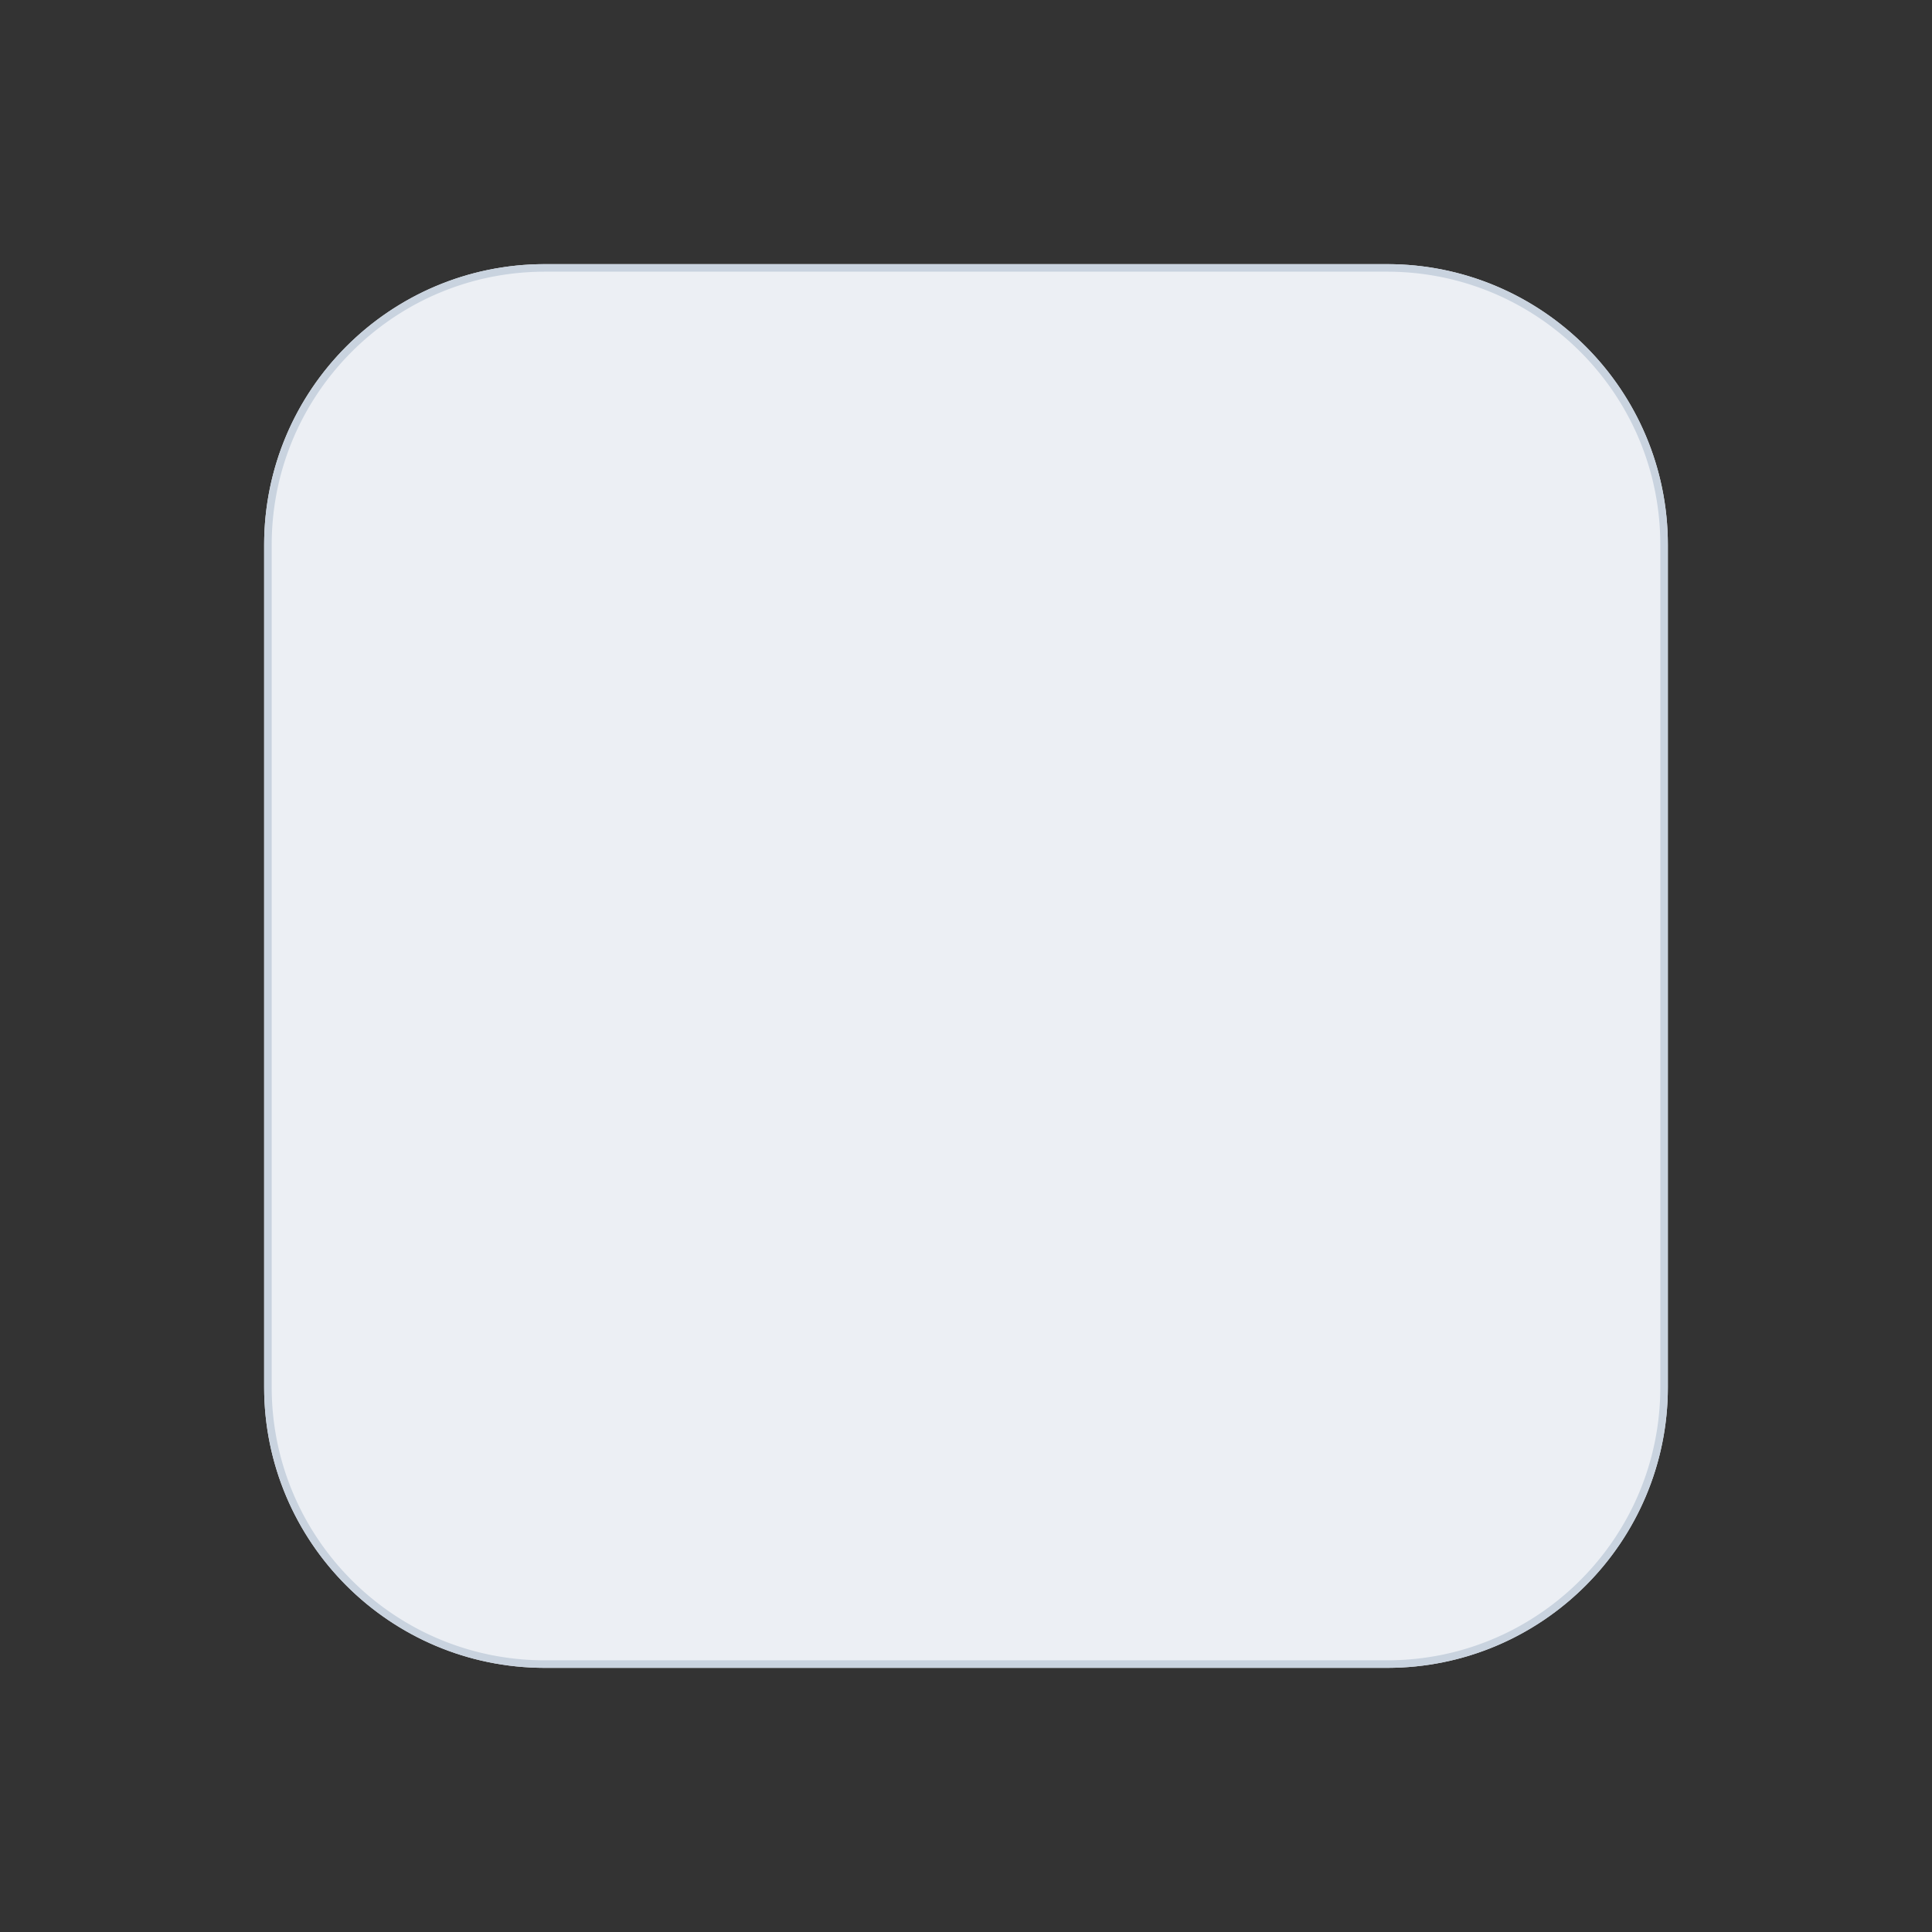 <?xml version="1.0" encoding="UTF-8" standalone="no"?><!DOCTYPE svg PUBLIC "-//W3C//DTD SVG 1.1//EN" "http://www.w3.org/Graphics/SVG/1.1/DTD/svg11.dtd"><svg width="100%" height="100%" viewBox="0 0 256 256" version="1.1" xmlns="http://www.w3.org/2000/svg" xmlns:xlink="http://www.w3.org/1999/xlink" xml:space="preserve" xmlns:serif="http://www.serif.com/" style="fill-rule:evenodd;clip-rule:evenodd;stroke-linejoin:round;stroke-miterlimit:1.414;"><rect x="0" y="0" width="256" height="256" fill="#333333" stroke="none"/><g id="Checkbox-Selected" serif:id="Checkbox Selected"><g id="Base"><path d="M221,72.2c0,-20.531 -16.669,-37.2 -37.2,-37.2l-111.6,0c-20.531,0 -37.2,16.669 -37.2,37.2l0,111.6c0,20.531 16.669,37.2 37.2,37.2l111.6,0c20.531,0 37.2,-16.669 37.2,-37.2l0,-111.6Z" style="fill:#eceff4;"/><path d="M184.04,35.001l0.24,0.002l0.24,0.004l0.24,0.005l0.238,0.007l0.239,0.008l0.238,0.01l0.238,0.011l0.238,0.013l0.237,0.015l0.236,0.015l0.236,0.018l0.236,0.018l0.236,0.02l0.235,0.022l0.234,0.023l0.234,0.025l0.234,0.026l0.233,0.027l0.233,0.029l0.233,0.03l0.232,0.032l0.231,0.033l0.231,0.035l0.231,0.036l0.23,0.037l0.229,0.039l0.229,0.04l0.229,0.042l0.228,0.043l0.228,0.045l0.227,0.045l0.227,0.048l0.226,0.048l0.226,0.05l0.225,0.051l0.224,0.053l0.225,0.054l0.223,0.055l0.223,0.057l0.223,0.058l0.222,0.059l0.221,0.061l0.221,0.062l0.22,0.064l0.22,0.064l0.219,0.066l0.219,0.068l0.218,0.068l0.218,0.07l0.216,0.071l0.217,0.073l0.216,0.074l0.215,0.075l0.214,0.076l0.214,0.078l0.213,0.079l0.213,0.08l0.212,0.081l0.212,0.083l0.21,0.084l0.211,0.085l0.209,0.087l0.209,0.087l0.208,0.089l0.208,0.09l0.207,0.092l0.206,0.092l0.206,0.094l0.205,0.095l0.204,0.096l0.204,0.098l0.203,0.098l0.202,0.1l0.201,0.101l0.201,0.102l0.2,0.104l0.2,0.104l0.199,0.106l0.198,0.107l0.197,0.108l0.196,0.109l0.196,0.11l0.195,0.112l0.195,0.112l0.193,0.114l0.193,0.115l0.192,0.116l0.192,0.117l0.19,0.118l0.19,0.119l0.189,0.121l0.189,0.122l0.187,0.122l0.187,0.124l0.186,0.125l0.185,0.126l0.184,0.127l0.184,0.128l0.183,0.129l0.182,0.13l0.181,0.132l0.18,0.132l0.179,0.133l0.179,0.135l0.178,0.135l0.177,0.137l0.176,0.137l0.175,0.139l0.175,0.14l0.173,0.14l0.173,0.142l0.172,0.143l0.171,0.144l0.17,0.144l0.169,0.146l0.168,0.147l0.168,0.147l0.166,0.149l0.166,0.15l0.165,0.15l0.164,0.152l0.162,0.153l0.162,0.153l0.162,0.155l0.16,0.155l0.159,0.156l0.158,0.158l0.158,0.158l0.156,0.159l0.155,0.16l0.155,0.162l0.153,0.162l0.153,0.162l0.152,0.164l0.15,0.165l0.15,0.166l0.149,0.166l0.147,0.168l0.147,0.168l0.146,0.169l0.144,0.17l0.144,0.171l0.143,0.172l0.142,0.173l0.14,0.173l0.14,0.175l0.139,0.175l0.137,0.176l0.137,0.177l0.135,0.178l0.135,0.179l0.133,0.179l0.132,0.18l0.132,0.181l0.13,0.182l0.129,0.183l0.128,0.184l0.127,0.184l0.126,0.185l0.125,0.186l0.124,0.187l0.122,0.187l0.122,0.189l0.121,0.189l0.119,0.19l0.118,0.19l0.117,0.192l0.116,0.192l0.115,0.193l0.114,0.193l0.112,0.195l0.112,0.195l0.11,0.196l0.109,0.196l0.108,0.197l0.107,0.198l0.106,0.199l0.104,0.2l0.104,0.2l0.102,0.201l0.101,0.201l0.1,0.202l0.098,0.203l0.098,0.204l0.096,0.204l0.095,0.205l0.094,0.206l0.092,0.206l0.092,0.207l0.09,0.208l0.089,0.208l0.087,0.209l0.087,0.209l0.085,0.211l0.084,0.21l0.083,0.212l0.081,0.212l0.08,0.213l0.079,0.213l0.078,0.214l0.076,0.214l0.075,0.215l0.074,0.216l0.073,0.217l0.071,0.216l0.07,0.218l0.068,0.218l0.068,0.219l0.066,0.219l0.064,0.22l0.064,0.22l0.062,0.221l0.061,0.221l0.059,0.222l0.058,0.223l0.057,0.223l0.055,0.223l0.054,0.225l0.053,0.224l0.051,0.225l0.05,0.226l0.048,0.226l0.048,0.227l0.045,0.227l0.045,0.228l0.043,0.228l0.042,0.229l0.04,0.229l0.039,0.229l0.037,0.23l0.036,0.231l0.035,0.231l0.033,0.231l0.032,0.232l0.03,0.233l0.029,0.233l0.027,0.233l0.026,0.234l0.025,0.234l0.023,0.234l0.022,0.235l0.02,0.236l0.018,0.236l0.018,0.236l0.015,0.236l0.015,0.237l0.013,0.238l0.011,0.238l0.01,0.238l0.008,0.239l0.007,0.238l0.005,0.24l0.004,0.24l0.002,0.24l0.001,0.24l0,111.6l-0.001,0.24l-0.002,0.24l-0.004,0.24l-0.005,0.24l-0.007,0.238l-0.008,0.239l-0.01,0.238l-0.011,0.238l-0.013,0.238l-0.015,0.237l-0.015,0.236l-0.018,0.236l-0.018,0.236l-0.02,0.236l-0.022,0.235l-0.023,0.234l-0.025,0.234l-0.026,0.234l-0.027,0.233l-0.029,0.233l-0.03,0.233l-0.032,0.232l-0.033,0.231l-0.035,0.231l-0.036,0.231l-0.037,0.23l-0.039,0.229l-0.04,0.229l-0.042,0.229l-0.043,0.228l-0.045,0.228l-0.045,0.227l-0.048,0.227l-0.048,0.226l-0.05,0.226l-0.051,0.225l-0.053,0.224l-0.054,0.225l-0.055,0.223l-0.057,0.223l-0.058,0.223l-0.059,0.222l-0.061,0.221l-0.062,0.221l-0.064,0.22l-0.064,0.22l-0.066,0.219l-0.068,0.219l-0.068,0.218l-0.07,0.218l-0.071,0.216l-0.073,0.217l-0.074,0.216l-0.075,0.215l-0.076,0.214l-0.078,0.214l-0.079,0.213l-0.08,0.213l-0.081,0.212l-0.083,0.212l-0.084,0.21l-0.085,0.211l-0.087,0.209l-0.087,0.209l-0.089,0.208l-0.09,0.208l-0.092,0.207l-0.092,0.206l-0.094,0.206l-0.095,0.205l-0.096,0.204l-0.098,0.204l-0.098,0.203l-0.1,0.202l-0.101,0.201l-0.102,0.201l-0.104,0.2l-0.104,0.2l-0.106,0.199l-0.107,0.198l-0.108,0.197l-0.109,0.196l-0.11,0.196l-0.112,0.195l-0.112,0.195l-0.114,0.193l-0.115,0.193l-0.116,0.192l-0.117,0.192l-0.118,0.19l-0.119,0.19l-0.121,0.189l-0.122,0.189l-0.122,0.187l-0.124,0.187l-0.125,0.186l-0.126,0.185l-0.127,0.184l-0.128,0.184l-0.129,0.183l-0.13,0.182l-0.132,0.181l-0.132,0.18l-0.133,0.179l-0.135,0.179l-0.135,0.178l-0.137,0.177l-0.137,0.176l-0.139,0.175l-0.14,0.175l-0.14,0.173l-0.142,0.173l-0.143,0.172l-0.144,0.171l-0.144,0.17l-0.146,0.169l-0.147,0.168l-0.147,0.168l-0.149,0.166l-0.15,0.166l-0.15,0.165l-0.152,0.164l-0.153,0.162l-0.153,0.162l-0.155,0.162l-0.155,0.16l-0.156,0.159l-0.158,0.158l-0.158,0.158l-0.159,0.156l-0.16,0.155l-0.162,0.155l-0.162,0.153l-0.162,0.153l-0.164,0.152l-0.165,0.15l-0.166,0.15l-0.166,0.149l-0.168,0.147l-0.168,0.147l-0.169,0.146l-0.17,0.144l-0.171,0.144l-0.172,0.143l-0.173,0.142l-0.173,0.14l-0.175,0.14l-0.175,0.139l-0.176,0.137l-0.177,0.137l-0.178,0.135l-0.179,0.135l-0.179,0.133l-0.18,0.132l-0.181,0.132l-0.182,0.13l-0.183,0.129l-0.184,0.128l-0.184,0.127l-0.185,0.126l-0.186,0.125l-0.187,0.124l-0.187,0.122l-0.189,0.122l-0.189,0.121l-0.19,0.119l-0.19,0.118l-0.192,0.117l-0.192,0.116l-0.193,0.115l-0.193,0.114l-0.195,0.112l-0.195,0.112l-0.196,0.11l-0.196,0.109l-0.197,0.108l-0.198,0.107l-0.199,0.106l-0.2,0.104l-0.2,0.104l-0.201,0.102l-0.201,0.101l-0.202,0.1l-0.203,0.098l-0.204,0.098l-0.204,0.096l-0.205,0.095l-0.206,0.094l-0.206,0.092l-0.207,0.092l-0.208,0.09l-0.208,0.089l-0.209,0.087l-0.209,0.087l-0.211,0.085l-0.21,0.084l-0.212,0.083l-0.212,0.081l-0.213,0.08l-0.213,0.079l-0.214,0.078l-0.214,0.076l-0.215,0.075l-0.216,0.074l-0.217,0.073l-0.216,0.071l-0.218,0.07l-0.218,0.068l-0.219,0.068l-0.219,0.066l-0.22,0.064l-0.22,0.064l-0.221,0.062l-0.221,0.061l-0.222,0.059l-0.223,0.058l-0.223,0.057l-0.223,0.055l-0.225,0.054l-0.224,0.053l-0.225,0.051l-0.226,0.05l-0.226,0.048l-0.227,0.048l-0.227,0.045l-0.228,0.045l-0.228,0.043l-0.229,0.042l-0.229,0.04l-0.229,0.039l-0.23,0.037l-0.231,0.036l-0.231,0.035l-0.231,0.033l-0.232,0.032l-0.233,0.03l-0.233,0.029l-0.233,0.027l-0.234,0.026l-0.234,0.025l-0.234,0.023l-0.235,0.022l-0.236,0.02l-0.236,0.018l-0.236,0.018l-0.236,0.015l-0.237,0.015l-0.238,0.013l-0.238,0.011l-0.238,0.01l-0.239,0.008l-0.238,0.007l-0.24,0.005l-0.24,0.004l-0.24,0.002l-0.24,0.001l-111.6,0l-0.24,-0.001l-0.24,-0.002l-0.24,-0.004l-0.24,-0.005l-0.238,-0.007l-0.239,-0.008l-0.238,-0.01l-0.238,-0.011l-0.238,-0.013l-0.237,-0.015l-0.236,-0.015l-0.236,-0.018l-0.236,-0.018l-0.236,-0.02l-0.235,-0.022l-0.234,-0.023l-0.234,-0.025l-0.234,-0.026l-0.233,-0.027l-0.233,-0.029l-0.233,-0.03l-0.232,-0.032l-0.231,-0.033l-0.231,-0.035l-0.231,-0.036l-0.23,-0.037l-0.229,-0.039l-0.229,-0.04l-0.229,-0.042l-0.228,-0.043l-0.228,-0.045l-0.227,-0.045l-0.227,-0.048l-0.226,-0.048l-0.226,-0.05l-0.225,-0.051l-0.224,-0.053l-0.225,-0.054l-0.223,-0.055l-0.223,-0.057l-0.223,-0.058l-0.222,-0.059l-0.221,-0.061l-0.221,-0.062l-0.22,-0.064l-0.22,-0.064l-0.219,-0.066l-0.219,-0.068l-0.218,-0.068l-0.218,-0.07l-0.216,-0.071l-0.217,-0.073l-0.216,-0.074l-0.215,-0.075l-0.214,-0.076l-0.214,-0.078l-0.213,-0.079l-0.213,-0.08l-0.212,-0.081l-0.212,-0.083l-0.21,-0.084l-0.211,-0.085l-0.209,-0.087l-0.209,-0.087l-0.208,-0.089l-0.208,-0.09l-0.207,-0.092l-0.206,-0.092l-0.206,-0.094l-0.205,-0.095l-0.204,-0.096l-0.204,-0.098l-0.203,-0.098l-0.202,-0.1l-0.201,-0.101l-0.201,-0.102l-0.2,-0.104l-0.2,-0.104l-0.199,-0.106l-0.198,-0.107l-0.197,-0.108l-0.196,-0.109l-0.196,-0.11l-0.195,-0.112l-0.195,-0.112l-0.193,-0.114l-0.193,-0.115l-0.192,-0.116l-0.192,-0.117l-0.19,-0.118l-0.19,-0.119l-0.189,-0.121l-0.189,-0.122l-0.187,-0.122l-0.187,-0.124l-0.186,-0.125l-0.185,-0.126l-0.184,-0.127l-0.184,-0.128l-0.183,-0.129l-0.182,-0.13l-0.181,-0.132l-0.18,-0.132l-0.179,-0.133l-0.179,-0.135l-0.178,-0.135l-0.177,-0.137l-0.176,-0.137l-0.175,-0.139l-0.175,-0.14l-0.173,-0.14l-0.173,-0.142l-0.172,-0.143l-0.171,-0.144l-0.17,-0.144l-0.169,-0.146l-0.168,-0.147l-0.168,-0.147l-0.166,-0.149l-0.166,-0.15l-0.165,-0.15l-0.164,-0.152l-0.162,-0.153l-0.162,-0.153l-0.162,-0.155l-0.16,-0.155l-0.159,-0.156l-0.158,-0.158l-0.158,-0.158l-0.156,-0.159l-0.155,-0.16l-0.155,-0.162l-0.153,-0.162l-0.153,-0.162l-0.152,-0.164l-0.15,-0.165l-0.15,-0.166l-0.149,-0.166l-0.147,-0.168l-0.147,-0.168l-0.146,-0.169l-0.144,-0.17l-0.144,-0.171l-0.143,-0.172l-0.142,-0.173l-0.14,-0.173l-0.14,-0.175l-0.139,-0.175l-0.137,-0.176l-0.137,-0.177l-0.135,-0.178l-0.135,-0.179l-0.133,-0.179l-0.132,-0.18l-0.132,-0.181l-0.13,-0.182l-0.129,-0.183l-0.128,-0.184l-0.127,-0.184l-0.126,-0.185l-0.125,-0.186l-0.124,-0.187l-0.122,-0.187l-0.122,-0.189l-0.121,-0.189l-0.119,-0.19l-0.118,-0.19l-0.117,-0.192l-0.116,-0.192l-0.115,-0.193l-0.114,-0.193l-0.112,-0.195l-0.112,-0.195l-0.11,-0.196l-0.109,-0.196l-0.108,-0.197l-0.107,-0.198l-0.106,-0.199l-0.104,-0.2l-0.104,-0.2l-0.102,-0.201l-0.101,-0.201l-0.1,-0.202l-0.098,-0.203l-0.098,-0.204l-0.096,-0.204l-0.095,-0.205l-0.094,-0.206l-0.092,-0.206l-0.092,-0.207l-0.09,-0.208l-0.089,-0.208l-0.087,-0.209l-0.087,-0.209l-0.085,-0.211l-0.084,-0.21l-0.083,-0.212l-0.081,-0.212l-0.08,-0.213l-0.079,-0.213l-0.078,-0.214l-0.076,-0.214l-0.075,-0.215l-0.074,-0.216l-0.073,-0.217l-0.071,-0.216l-0.07,-0.218l-0.068,-0.218l-0.068,-0.219l-0.066,-0.219l-0.064,-0.22l-0.064,-0.22l-0.062,-0.221l-0.061,-0.221l-0.059,-0.222l-0.058,-0.223l-0.057,-0.223l-0.055,-0.223l-0.054,-0.225l-0.053,-0.224l-0.051,-0.225l-0.05,-0.226l-0.048,-0.226l-0.048,-0.227l-0.045,-0.227l-0.045,-0.228l-0.043,-0.228l-0.042,-0.229l-0.04,-0.229l-0.039,-0.229l-0.037,-0.23l-0.036,-0.231l-0.035,-0.231l-0.033,-0.231l-0.032,-0.232l-0.03,-0.233l-0.029,-0.233l-0.027,-0.233l-0.026,-0.234l-0.025,-0.234l-0.023,-0.234l-0.022,-0.235l-0.02,-0.236l-0.018,-0.236l-0.018,-0.236l-0.015,-0.236l-0.015,-0.237l-0.013,-0.238l-0.011,-0.238l-0.01,-0.238l-0.008,-0.239l-0.007,-0.238l-0.005,-0.24l-0.004,-0.24l-0.002,-0.24l-0.001,-0.24l0,-111.6l0.001,-0.24l0.002,-0.24l0.004,-0.24l0.005,-0.24l0.007,-0.238l0.008,-0.239l0.01,-0.238l0.011,-0.238l0.013,-0.238l0.015,-0.237l0.015,-0.236l0.018,-0.236l0.018,-0.236l0.02,-0.236l0.022,-0.235l0.023,-0.234l0.025,-0.234l0.026,-0.234l0.027,-0.233l0.029,-0.233l0.03,-0.233l0.032,-0.232l0.033,-0.231l0.035,-0.231l0.036,-0.231l0.037,-0.23l0.039,-0.229l0.04,-0.229l0.042,-0.229l0.043,-0.228l0.045,-0.228l0.045,-0.227l0.048,-0.227l0.048,-0.226l0.05,-0.226l0.051,-0.225l0.053,-0.224l0.054,-0.225l0.055,-0.223l0.057,-0.223l0.058,-0.223l0.059,-0.222l0.061,-0.221l0.062,-0.221l0.064,-0.22l0.064,-0.22l0.066,-0.219l0.068,-0.219l0.068,-0.218l0.07,-0.218l0.071,-0.216l0.073,-0.217l0.074,-0.216l0.075,-0.215l0.076,-0.214l0.078,-0.214l0.079,-0.213l0.08,-0.213l0.081,-0.212l0.083,-0.212l0.084,-0.21l0.085,-0.211l0.087,-0.209l0.087,-0.209l0.089,-0.208l0.09,-0.208l0.092,-0.207l0.092,-0.206l0.094,-0.206l0.095,-0.205l0.096,-0.204l0.098,-0.204l0.098,-0.203l0.1,-0.202l0.101,-0.201l0.102,-0.201l0.104,-0.2l0.104,-0.2l0.106,-0.199l0.107,-0.198l0.108,-0.197l0.109,-0.196l0.11,-0.196l0.112,-0.195l0.112,-0.195l0.114,-0.193l0.115,-0.193l0.116,-0.192l0.117,-0.192l0.118,-0.19l0.119,-0.19l0.121,-0.189l0.122,-0.189l0.122,-0.187l0.124,-0.187l0.125,-0.186l0.126,-0.185l0.127,-0.184l0.128,-0.184l0.129,-0.183l0.13,-0.182l0.132,-0.181l0.132,-0.18l0.133,-0.179l0.135,-0.179l0.135,-0.178l0.137,-0.177l0.137,-0.176l0.139,-0.175l0.14,-0.175l0.14,-0.173l0.142,-0.173l0.143,-0.172l0.144,-0.171l0.144,-0.17l0.146,-0.169l0.147,-0.168l0.147,-0.168l0.149,-0.166l0.15,-0.166l0.15,-0.165l0.152,-0.164l0.153,-0.162l0.153,-0.162l0.155,-0.162l0.155,-0.16l0.156,-0.159l0.158,-0.158l0.158,-0.158l0.159,-0.156l0.16,-0.155l0.162,-0.155l0.162,-0.153l0.162,-0.153l0.164,-0.152l0.165,-0.15l0.166,-0.15l0.166,-0.149l0.168,-0.147l0.168,-0.147l0.169,-0.146l0.17,-0.144l0.171,-0.144l0.172,-0.143l0.173,-0.142l0.173,-0.14l0.175,-0.14l0.175,-0.139l0.176,-0.137l0.177,-0.137l0.178,-0.135l0.179,-0.135l0.179,-0.133l0.18,-0.132l0.181,-0.132l0.182,-0.13l0.183,-0.129l0.184,-0.128l0.184,-0.127l0.185,-0.126l0.186,-0.125l0.187,-0.124l0.187,-0.122l0.189,-0.122l0.189,-0.121l0.19,-0.119l0.19,-0.118l0.192,-0.117l0.192,-0.116l0.193,-0.115l0.193,-0.114l0.195,-0.112l0.195,-0.112l0.196,-0.11l0.196,-0.109l0.197,-0.108l0.198,-0.107l0.199,-0.106l0.2,-0.104l0.2,-0.104l0.201,-0.102l0.201,-0.101l0.202,-0.1l0.203,-0.098l0.204,-0.098l0.204,-0.096l0.205,-0.095l0.206,-0.094l0.206,-0.092l0.207,-0.092l0.208,-0.09l0.208,-0.089l0.209,-0.087l0.209,-0.087l0.211,-0.085l0.21,-0.084l0.212,-0.083l0.212,-0.081l0.213,-0.08l0.213,-0.079l0.214,-0.078l0.214,-0.076l0.215,-0.075l0.216,-0.074l0.217,-0.073l0.216,-0.071l0.218,-0.07l0.218,-0.068l0.219,-0.068l0.219,-0.066l0.22,-0.064l0.22,-0.064l0.221,-0.062l0.221,-0.061l0.222,-0.059l0.223,-0.058l0.223,-0.057l0.223,-0.055l0.225,-0.054l0.224,-0.053l0.225,-0.051l0.226,-0.05l0.226,-0.048l0.227,-0.048l0.227,-0.045l0.228,-0.045l0.228,-0.043l0.229,-0.042l0.229,-0.04l0.229,-0.039l0.23,-0.037l0.231,-0.036l0.231,-0.035l0.231,-0.033l0.232,-0.032l0.233,-0.03l0.233,-0.029l0.233,-0.027l0.234,-0.026l0.234,-0.025l0.234,-0.023l0.235,-0.022l0.236,-0.02l0.236,-0.018l0.236,-0.018l0.236,-0.015l0.237,-0.015l0.238,-0.013l0.238,-0.011l0.238,-0.01l0.239,-0.008l0.238,-0.007l0.24,-0.005l0.24,-0.004l0.24,-0.002l0.24,-0.001l111.6,0l0.24,0.001Zm-111.838,0.999l-0.236,0.001l-0.234,0.002l-0.233,0.004l-0.233,0.005l-0.233,0.006l-0.232,0.009l-0.232,0.009l-0.231,0.011l-0.232,0.013l-0.23,0.014l-0.231,0.015l-0.229,0.017l-0.23,0.018l-0.229,0.02l-0.229,0.021l-0.228,0.022l-0.228,0.024l-0.227,0.025l-0.227,0.027l-0.227,0.028l-0.226,0.03l-0.226,0.031l-0.225,0.032l-0.225,0.033l-0.224,0.036l-0.224,0.036l-0.223,0.038l-0.223,0.039l-0.223,0.04l-0.222,0.042l-0.221,0.043l-0.221,0.045l-0.221,0.046l-0.22,0.047l-0.22,0.049l-0.219,0.05l-0.218,0.051l-0.218,0.052l-0.218,0.054l-0.217,0.055l-0.216,0.057l-0.216,0.058l-0.216,0.059l-0.215,0.06l-0.214,0.062l-0.214,0.063l-0.213,0.064l-0.213,0.065l-0.212,0.067l-0.212,0.068l-0.211,0.07l-0.21,0.07l-0.21,0.072l-0.209,0.073l-0.209,0.074l-0.208,0.076l-0.208,0.077l-0.206,0.078l-0.207,0.079l-0.206,0.08l-0.205,0.082l-0.204,0.083l-0.204,0.084l-0.203,0.085l-0.203,0.087l-0.202,0.087l-0.201,0.089l-0.201,0.09l-0.2,0.092l-0.2,0.092l-0.198,0.094l-0.198,0.094l-0.198,0.096l-0.197,0.097l-0.196,0.099l-0.195,0.099l-0.195,0.101l-0.194,0.101l-0.193,0.103l-0.193,0.104l-0.192,0.105l-0.191,0.107l-0.191,0.107l-0.19,0.108l-0.189,0.11l-0.188,0.111l-0.188,0.111l-0.187,0.113l-0.186,0.114l-0.186,0.115l-0.184,0.116l-0.184,0.118l-0.184,0.118l-0.182,0.119l-0.182,0.121l-0.181,0.121l-0.18,0.123l-0.179,0.124l-0.179,0.124l-0.178,0.126l-0.177,0.127l-0.176,0.127l-0.176,0.129l-0.174,0.13l-0.174,0.131l-0.173,0.132l-0.173,0.133l-0.171,0.134l-0.171,0.135l-0.169,0.136l-0.169,0.136l-0.168,0.138l-0.168,0.139l-0.166,0.14l-0.166,0.141l-0.164,0.142l-0.164,0.143l-0.163,0.143l-0.162,0.145l-0.161,0.146l-0.161,0.146l-0.159,0.148l-0.159,0.148l-0.157,0.15l-0.157,0.15l-0.156,0.152l-0.155,0.152l-0.154,0.153l-0.153,0.154l-0.152,0.155l-0.152,0.156l-0.15,0.157l-0.15,0.157l-0.148,0.159l-0.148,0.159l-0.146,0.161l-0.146,0.161l-0.145,0.162l-0.143,0.163l-0.143,0.164l-0.142,0.164l-0.141,0.166l-0.14,0.166l-0.139,0.168l-0.138,0.168l-0.136,0.169l-0.136,0.169l-0.135,0.171l-0.134,0.171l-0.133,0.173l-0.132,0.173l-0.131,0.174l-0.13,0.174l-0.129,0.176l-0.127,0.176l-0.127,0.177l-0.126,0.178l-0.124,0.179l-0.124,0.179l-0.123,0.18l-0.121,0.181l-0.121,0.182l-0.119,0.182l-0.118,0.184l-0.118,0.184l-0.116,0.184l-0.115,0.186l-0.114,0.186l-0.113,0.187l-0.111,0.188l-0.111,0.188l-0.11,0.189l-0.108,0.19l-0.107,0.191l-0.107,0.191l-0.105,0.192l-0.104,0.193l-0.103,0.193l-0.101,0.194l-0.101,0.195l-0.099,0.195l-0.099,0.196l-0.097,0.197l-0.096,0.198l-0.094,0.198l-0.094,0.198l-0.092,0.2l-0.092,0.2l-0.09,0.201l-0.089,0.201l-0.087,0.202l-0.087,0.203l-0.085,0.203l-0.084,0.204l-0.083,0.204l-0.082,0.205l-0.08,0.206l-0.079,0.207l-0.078,0.206l-0.077,0.208l-0.076,0.208l-0.074,0.209l-0.073,0.209l-0.072,0.21l-0.07,0.21l-0.07,0.211l-0.068,0.212l-0.067,0.212l-0.065,0.213l-0.064,0.213l-0.063,0.214l-0.062,0.214l-0.06,0.215l-0.059,0.216l-0.058,0.216l-0.057,0.216l-0.055,0.217l-0.054,0.218l-0.052,0.218l-0.051,0.218l-0.05,0.219l-0.049,0.22l-0.047,0.22l-0.046,0.221l-0.045,0.221l-0.043,0.221l-0.042,0.222l-0.04,0.223l-0.039,0.223l-0.038,0.223l-0.036,0.224l-0.036,0.224l-0.033,0.225l-0.032,0.225l-0.031,0.226l-0.03,0.226l-0.028,0.227l-0.027,0.227l-0.025,0.227l-0.024,0.228l-0.022,0.228l-0.021,0.229l-0.02,0.229l-0.018,0.23l-0.017,0.229l-0.015,0.231l-0.014,0.23l-0.013,0.232l-0.011,0.231l-0.009,0.232l-0.009,0.232l-0.006,0.233l-0.005,0.233l-0.004,0.233l-0.002,0.234l-0.001,0.236l0,111.596l0.001,0.236l0.002,0.234l0.004,0.233l0.005,0.233l0.006,0.233l0.009,0.232l0.009,0.232l0.011,0.231l0.013,0.232l0.014,0.23l0.015,0.231l0.017,0.229l0.018,0.23l0.02,0.229l0.021,0.229l0.022,0.228l0.024,0.228l0.025,0.227l0.027,0.227l0.028,0.227l0.03,0.226l0.031,0.226l0.032,0.225l0.033,0.225l0.036,0.224l0.036,0.224l0.038,0.223l0.039,0.223l0.04,0.223l0.042,0.222l0.043,0.221l0.045,0.221l0.046,0.221l0.047,0.22l0.049,0.22l0.05,0.219l0.051,0.218l0.052,0.218l0.054,0.218l0.055,0.217l0.057,0.216l0.058,0.216l0.059,0.216l0.06,0.215l0.062,0.214l0.063,0.214l0.064,0.213l0.065,0.213l0.067,0.212l0.068,0.212l0.07,0.211l0.07,0.21l0.072,0.21l0.073,0.209l0.074,0.209l0.076,0.208l0.077,0.208l0.078,0.206l0.079,0.207l0.08,0.206l0.082,0.205l0.083,0.204l0.084,0.204l0.085,0.203l0.087,0.203l0.087,0.202l0.089,0.201l0.09,0.201l0.092,0.2l0.092,0.2l0.094,0.198l0.094,0.198l0.096,0.198l0.097,0.197l0.099,0.196l0.099,0.195l0.101,0.195l0.101,0.194l0.103,0.193l0.104,0.193l0.105,0.192l0.107,0.191l0.107,0.191l0.108,0.19l0.11,0.189l0.111,0.188l0.111,0.188l0.113,0.187l0.114,0.186l0.115,0.186l0.116,0.184l0.118,0.184l0.118,0.184l0.119,0.182l0.121,0.182l0.121,0.181l0.123,0.18l0.124,0.179l0.124,0.179l0.126,0.178l0.127,0.177l0.127,0.176l0.129,0.176l0.13,0.174l0.131,0.174l0.132,0.173l0.133,0.173l0.134,0.171l0.135,0.171l0.136,0.169l0.136,0.169l0.138,0.168l0.139,0.168l0.14,0.166l0.141,0.166l0.142,0.164l0.143,0.164l0.143,0.163l0.145,0.162l0.146,0.161l0.146,0.161l0.148,0.159l0.148,0.159l0.15,0.157l0.15,0.157l0.152,0.156l0.152,0.155l0.153,0.154l0.154,0.153l0.155,0.152l0.156,0.152l0.157,0.15l0.157,0.15l0.159,0.148l0.159,0.148l0.161,0.146l0.161,0.146l0.162,0.145l0.163,0.143l0.164,0.143l0.164,0.142l0.166,0.141l0.166,0.14l0.168,0.139l0.168,0.138l0.169,0.136l0.169,0.136l0.171,0.135l0.171,0.134l0.173,0.133l0.173,0.132l0.174,0.131l0.174,0.13l0.176,0.129l0.176,0.127l0.177,0.127l0.178,0.126l0.178,0.124l0.18,0.124l0.18,0.123l0.181,0.121l0.182,0.121l0.182,0.119l0.184,0.118l0.184,0.118l0.184,0.116l0.186,0.115l0.186,0.114l0.187,0.113l0.188,0.111l0.188,0.111l0.189,0.11l0.19,0.108l0.191,0.107l0.191,0.107l0.192,0.105l0.193,0.104l0.193,0.103l0.194,0.101l0.195,0.101l0.195,0.099l0.196,0.099l0.197,0.097l0.198,0.096l0.198,0.094l0.198,0.094l0.2,0.092l0.2,0.092l0.201,0.09l0.201,0.089l0.202,0.087l0.203,0.087l0.203,0.085l0.204,0.084l0.204,0.083l0.205,0.082l0.206,0.08l0.206,0.079l0.207,0.078l0.208,0.077l0.208,0.076l0.209,0.074l0.209,0.073l0.21,0.072l0.21,0.07l0.211,0.07l0.212,0.068l0.212,0.067l0.213,0.065l0.213,0.064l0.214,0.063l0.214,0.062l0.215,0.06l0.216,0.059l0.216,0.058l0.216,0.057l0.217,0.055l0.218,0.054l0.218,0.052l0.218,0.051l0.219,0.05l0.22,0.049l0.22,0.047l0.221,0.046l0.221,0.045l0.221,0.043l0.222,0.042l0.223,0.04l0.223,0.039l0.223,0.038l0.224,0.036l0.224,0.036l0.225,0.033l0.225,0.032l0.226,0.031l0.226,0.03l0.227,0.028l0.227,0.027l0.227,0.025l0.228,0.024l0.228,0.022l0.229,0.021l0.229,0.02l0.23,0.018l0.229,0.017l0.231,0.015l0.231,0.014l0.231,0.013l0.231,0.011l0.232,0.009l0.232,0.009l0.233,0.006l0.233,0.005l0.233,0.004l0.234,0.002l0.236,0.001l111.596,0l0.236,-0.001l0.234,-0.002l0.233,-0.004l0.233,-0.005l0.233,-0.006l0.232,-0.009l0.232,-0.009l0.231,-0.011l0.231,-0.013l0.231,-0.014l0.231,-0.015l0.229,-0.017l0.23,-0.018l0.229,-0.02l0.229,-0.021l0.228,-0.022l0.228,-0.024l0.227,-0.025l0.227,-0.027l0.227,-0.028l0.226,-0.03l0.226,-0.031l0.225,-0.032l0.225,-0.033l0.224,-0.036l0.224,-0.036l0.223,-0.038l0.223,-0.039l0.223,-0.04l0.222,-0.042l0.221,-0.043l0.221,-0.045l0.221,-0.046l0.22,-0.047l0.22,-0.049l0.219,-0.05l0.218,-0.051l0.218,-0.052l0.218,-0.054l0.217,-0.055l0.216,-0.057l0.216,-0.058l0.216,-0.059l0.215,-0.06l0.214,-0.062l0.214,-0.063l0.213,-0.064l0.213,-0.065l0.212,-0.067l0.212,-0.068l0.211,-0.07l0.21,-0.07l0.21,-0.072l0.209,-0.073l0.209,-0.074l0.208,-0.076l0.208,-0.077l0.207,-0.078l0.206,-0.079l0.206,-0.08l0.205,-0.082l0.204,-0.083l0.204,-0.084l0.203,-0.085l0.203,-0.087l0.202,-0.087l0.201,-0.089l0.201,-0.09l0.2,-0.092l0.2,-0.092l0.198,-0.094l0.198,-0.094l0.198,-0.096l0.197,-0.097l0.196,-0.099l0.195,-0.099l0.195,-0.101l0.194,-0.101l0.193,-0.103l0.193,-0.104l0.192,-0.105l0.191,-0.107l0.191,-0.107l0.19,-0.108l0.189,-0.11l0.188,-0.111l0.188,-0.111l0.187,-0.113l0.186,-0.114l0.186,-0.115l0.184,-0.116l0.184,-0.118l0.184,-0.118l0.182,-0.119l0.182,-0.121l0.181,-0.121l0.18,-0.123l0.179,-0.124l0.179,-0.124l0.178,-0.126l0.177,-0.127l0.176,-0.127l0.176,-0.129l0.174,-0.13l0.174,-0.131l0.173,-0.132l0.173,-0.133l0.171,-0.134l0.171,-0.135l0.169,-0.136l0.169,-0.136l0.168,-0.138l0.168,-0.139l0.166,-0.14l0.166,-0.141l0.164,-0.142l0.164,-0.143l0.163,-0.143l0.162,-0.145l0.161,-0.146l0.161,-0.146l0.159,-0.148l0.159,-0.148l0.157,-0.15l0.157,-0.15l0.156,-0.152l0.155,-0.152l0.154,-0.153l0.153,-0.154l0.152,-0.155l0.152,-0.156l0.15,-0.157l0.15,-0.157l0.148,-0.159l0.148,-0.159l0.146,-0.161l0.146,-0.161l0.145,-0.162l0.143,-0.163l0.143,-0.164l0.142,-0.164l0.141,-0.166l0.14,-0.166l0.139,-0.168l0.138,-0.168l0.136,-0.169l0.136,-0.169l0.135,-0.171l0.134,-0.171l0.133,-0.173l0.132,-0.173l0.131,-0.174l0.13,-0.174l0.129,-0.176l0.127,-0.176l0.127,-0.177l0.126,-0.178l0.124,-0.179l0.124,-0.179l0.123,-0.18l0.121,-0.181l0.121,-0.182l0.119,-0.182l0.118,-0.184l0.118,-0.184l0.116,-0.184l0.115,-0.186l0.114,-0.186l0.113,-0.187l0.111,-0.188l0.111,-0.188l0.11,-0.189l0.108,-0.19l0.107,-0.191l0.107,-0.191l0.105,-0.192l0.104,-0.193l0.103,-0.193l0.101,-0.194l0.101,-0.195l0.099,-0.195l0.099,-0.196l0.097,-0.197l0.096,-0.198l0.094,-0.198l0.094,-0.198l0.092,-0.2l0.092,-0.2l0.09,-0.201l0.089,-0.201l0.087,-0.202l0.087,-0.203l0.085,-0.203l0.084,-0.204l0.083,-0.204l0.082,-0.205l0.08,-0.206l0.079,-0.206l0.078,-0.207l0.077,-0.208l0.076,-0.208l0.074,-0.209l0.073,-0.209l0.072,-0.21l0.07,-0.21l0.07,-0.211l0.068,-0.212l0.067,-0.212l0.065,-0.213l0.064,-0.213l0.063,-0.214l0.062,-0.214l0.06,-0.215l0.059,-0.216l0.058,-0.216l0.057,-0.216l0.055,-0.217l0.054,-0.218l0.052,-0.218l0.051,-0.218l0.05,-0.219l0.049,-0.22l0.047,-0.22l0.046,-0.221l0.045,-0.221l0.043,-0.221l0.042,-0.222l0.04,-0.223l0.039,-0.223l0.038,-0.223l0.036,-0.224l0.036,-0.224l0.033,-0.225l0.032,-0.225l0.031,-0.226l0.03,-0.226l0.028,-0.227l0.027,-0.227l0.025,-0.227l0.024,-0.228l0.022,-0.228l0.021,-0.229l0.02,-0.229l0.018,-0.23l0.017,-0.229l0.015,-0.231l0.014,-0.231l0.013,-0.231l0.011,-0.231l0.009,-0.232l0.009,-0.232l0.006,-0.233l0.005,-0.233l0.004,-0.233l0.002,-0.234l0.001,-0.236l0,-111.596l-0.001,-0.236l-0.002,-0.234l-0.004,-0.233l-0.005,-0.233l-0.006,-0.233l-0.009,-0.232l-0.009,-0.232l-0.011,-0.231l-0.013,-0.231l-0.014,-0.231l-0.015,-0.231l-0.017,-0.229l-0.018,-0.23l-0.02,-0.229l-0.021,-0.229l-0.022,-0.228l-0.024,-0.228l-0.025,-0.227l-0.027,-0.227l-0.028,-0.227l-0.03,-0.226l-0.031,-0.226l-0.032,-0.225l-0.033,-0.225l-0.036,-0.224l-0.036,-0.224l-0.038,-0.223l-0.039,-0.223l-0.04,-0.223l-0.042,-0.222l-0.043,-0.221l-0.045,-0.221l-0.046,-0.221l-0.047,-0.22l-0.049,-0.22l-0.05,-0.219l-0.051,-0.218l-0.052,-0.218l-0.054,-0.218l-0.055,-0.217l-0.057,-0.216l-0.058,-0.216l-0.059,-0.216l-0.06,-0.215l-0.062,-0.214l-0.063,-0.214l-0.064,-0.213l-0.065,-0.213l-0.067,-0.212l-0.068,-0.212l-0.07,-0.211l-0.07,-0.21l-0.072,-0.21l-0.073,-0.209l-0.074,-0.209l-0.076,-0.208l-0.077,-0.208l-0.078,-0.207l-0.079,-0.206l-0.08,-0.206l-0.082,-0.205l-0.083,-0.204l-0.084,-0.204l-0.085,-0.203l-0.087,-0.203l-0.087,-0.202l-0.089,-0.201l-0.09,-0.201l-0.092,-0.2l-0.092,-0.2l-0.094,-0.198l-0.094,-0.198l-0.096,-0.198l-0.097,-0.197l-0.099,-0.196l-0.099,-0.195l-0.101,-0.195l-0.101,-0.194l-0.103,-0.193l-0.104,-0.193l-0.105,-0.192l-0.107,-0.191l-0.107,-0.191l-0.108,-0.19l-0.11,-0.189l-0.111,-0.188l-0.111,-0.188l-0.113,-0.187l-0.114,-0.186l-0.115,-0.186l-0.116,-0.184l-0.118,-0.184l-0.118,-0.184l-0.119,-0.182l-0.121,-0.182l-0.121,-0.181l-0.123,-0.18l-0.124,-0.18l-0.124,-0.178l-0.126,-0.178l-0.127,-0.177l-0.127,-0.176l-0.129,-0.176l-0.13,-0.174l-0.131,-0.174l-0.132,-0.173l-0.133,-0.173l-0.134,-0.171l-0.135,-0.171l-0.136,-0.169l-0.136,-0.169l-0.138,-0.168l-0.139,-0.168l-0.14,-0.166l-0.141,-0.166l-0.142,-0.164l-0.143,-0.164l-0.143,-0.163l-0.145,-0.162l-0.146,-0.161l-0.146,-0.161l-0.148,-0.159l-0.148,-0.159l-0.15,-0.157l-0.15,-0.157l-0.152,-0.156l-0.152,-0.155l-0.153,-0.154l-0.154,-0.153l-0.155,-0.152l-0.156,-0.152l-0.157,-0.15l-0.157,-0.15l-0.159,-0.148l-0.159,-0.148l-0.161,-0.146l-0.161,-0.146l-0.162,-0.145l-0.163,-0.143l-0.164,-0.143l-0.164,-0.142l-0.166,-0.141l-0.166,-0.14l-0.168,-0.139l-0.168,-0.138l-0.169,-0.136l-0.169,-0.136l-0.171,-0.135l-0.171,-0.134l-0.173,-0.133l-0.173,-0.132l-0.174,-0.131l-0.174,-0.13l-0.176,-0.129l-0.176,-0.127l-0.177,-0.127l-0.178,-0.126l-0.179,-0.124l-0.179,-0.124l-0.18,-0.123l-0.181,-0.121l-0.182,-0.121l-0.182,-0.119l-0.184,-0.118l-0.184,-0.118l-0.184,-0.116l-0.186,-0.115l-0.186,-0.114l-0.187,-0.113l-0.188,-0.111l-0.188,-0.111l-0.189,-0.11l-0.19,-0.108l-0.191,-0.107l-0.191,-0.107l-0.192,-0.105l-0.193,-0.104l-0.193,-0.103l-0.194,-0.101l-0.195,-0.101l-0.195,-0.099l-0.196,-0.099l-0.197,-0.097l-0.198,-0.096l-0.198,-0.094l-0.198,-0.094l-0.2,-0.092l-0.2,-0.092l-0.201,-0.09l-0.201,-0.089l-0.202,-0.087l-0.203,-0.087l-0.203,-0.085l-0.204,-0.084l-0.204,-0.083l-0.205,-0.082l-0.206,-0.08l-0.207,-0.079l-0.206,-0.078l-0.208,-0.077l-0.208,-0.076l-0.209,-0.074l-0.209,-0.073l-0.21,-0.072l-0.21,-0.07l-0.211,-0.07l-0.212,-0.068l-0.212,-0.067l-0.213,-0.065l-0.213,-0.064l-0.214,-0.063l-0.214,-0.062l-0.215,-0.06l-0.216,-0.059l-0.216,-0.058l-0.216,-0.057l-0.217,-0.055l-0.218,-0.054l-0.218,-0.052l-0.218,-0.051l-0.219,-0.05l-0.22,-0.049l-0.22,-0.047l-0.221,-0.046l-0.221,-0.045l-0.221,-0.043l-0.222,-0.042l-0.223,-0.04l-0.223,-0.039l-0.223,-0.038l-0.224,-0.036l-0.224,-0.036l-0.225,-0.033l-0.225,-0.032l-0.226,-0.031l-0.226,-0.03l-0.227,-0.028l-0.227,-0.027l-0.227,-0.025l-0.228,-0.024l-0.228,-0.022l-0.229,-0.021l-0.229,-0.02l-0.23,-0.018l-0.229,-0.017l-0.231,-0.015l-0.23,-0.014l-0.232,-0.013l-0.231,-0.011l-0.232,-0.009l-0.232,-0.009l-0.233,-0.006l-0.233,-0.005l-0.233,-0.004l-0.234,-0.002l-0.236,-0.001l-111.596,0Z" style="fill:#c9d3df;"/></g></g></svg>